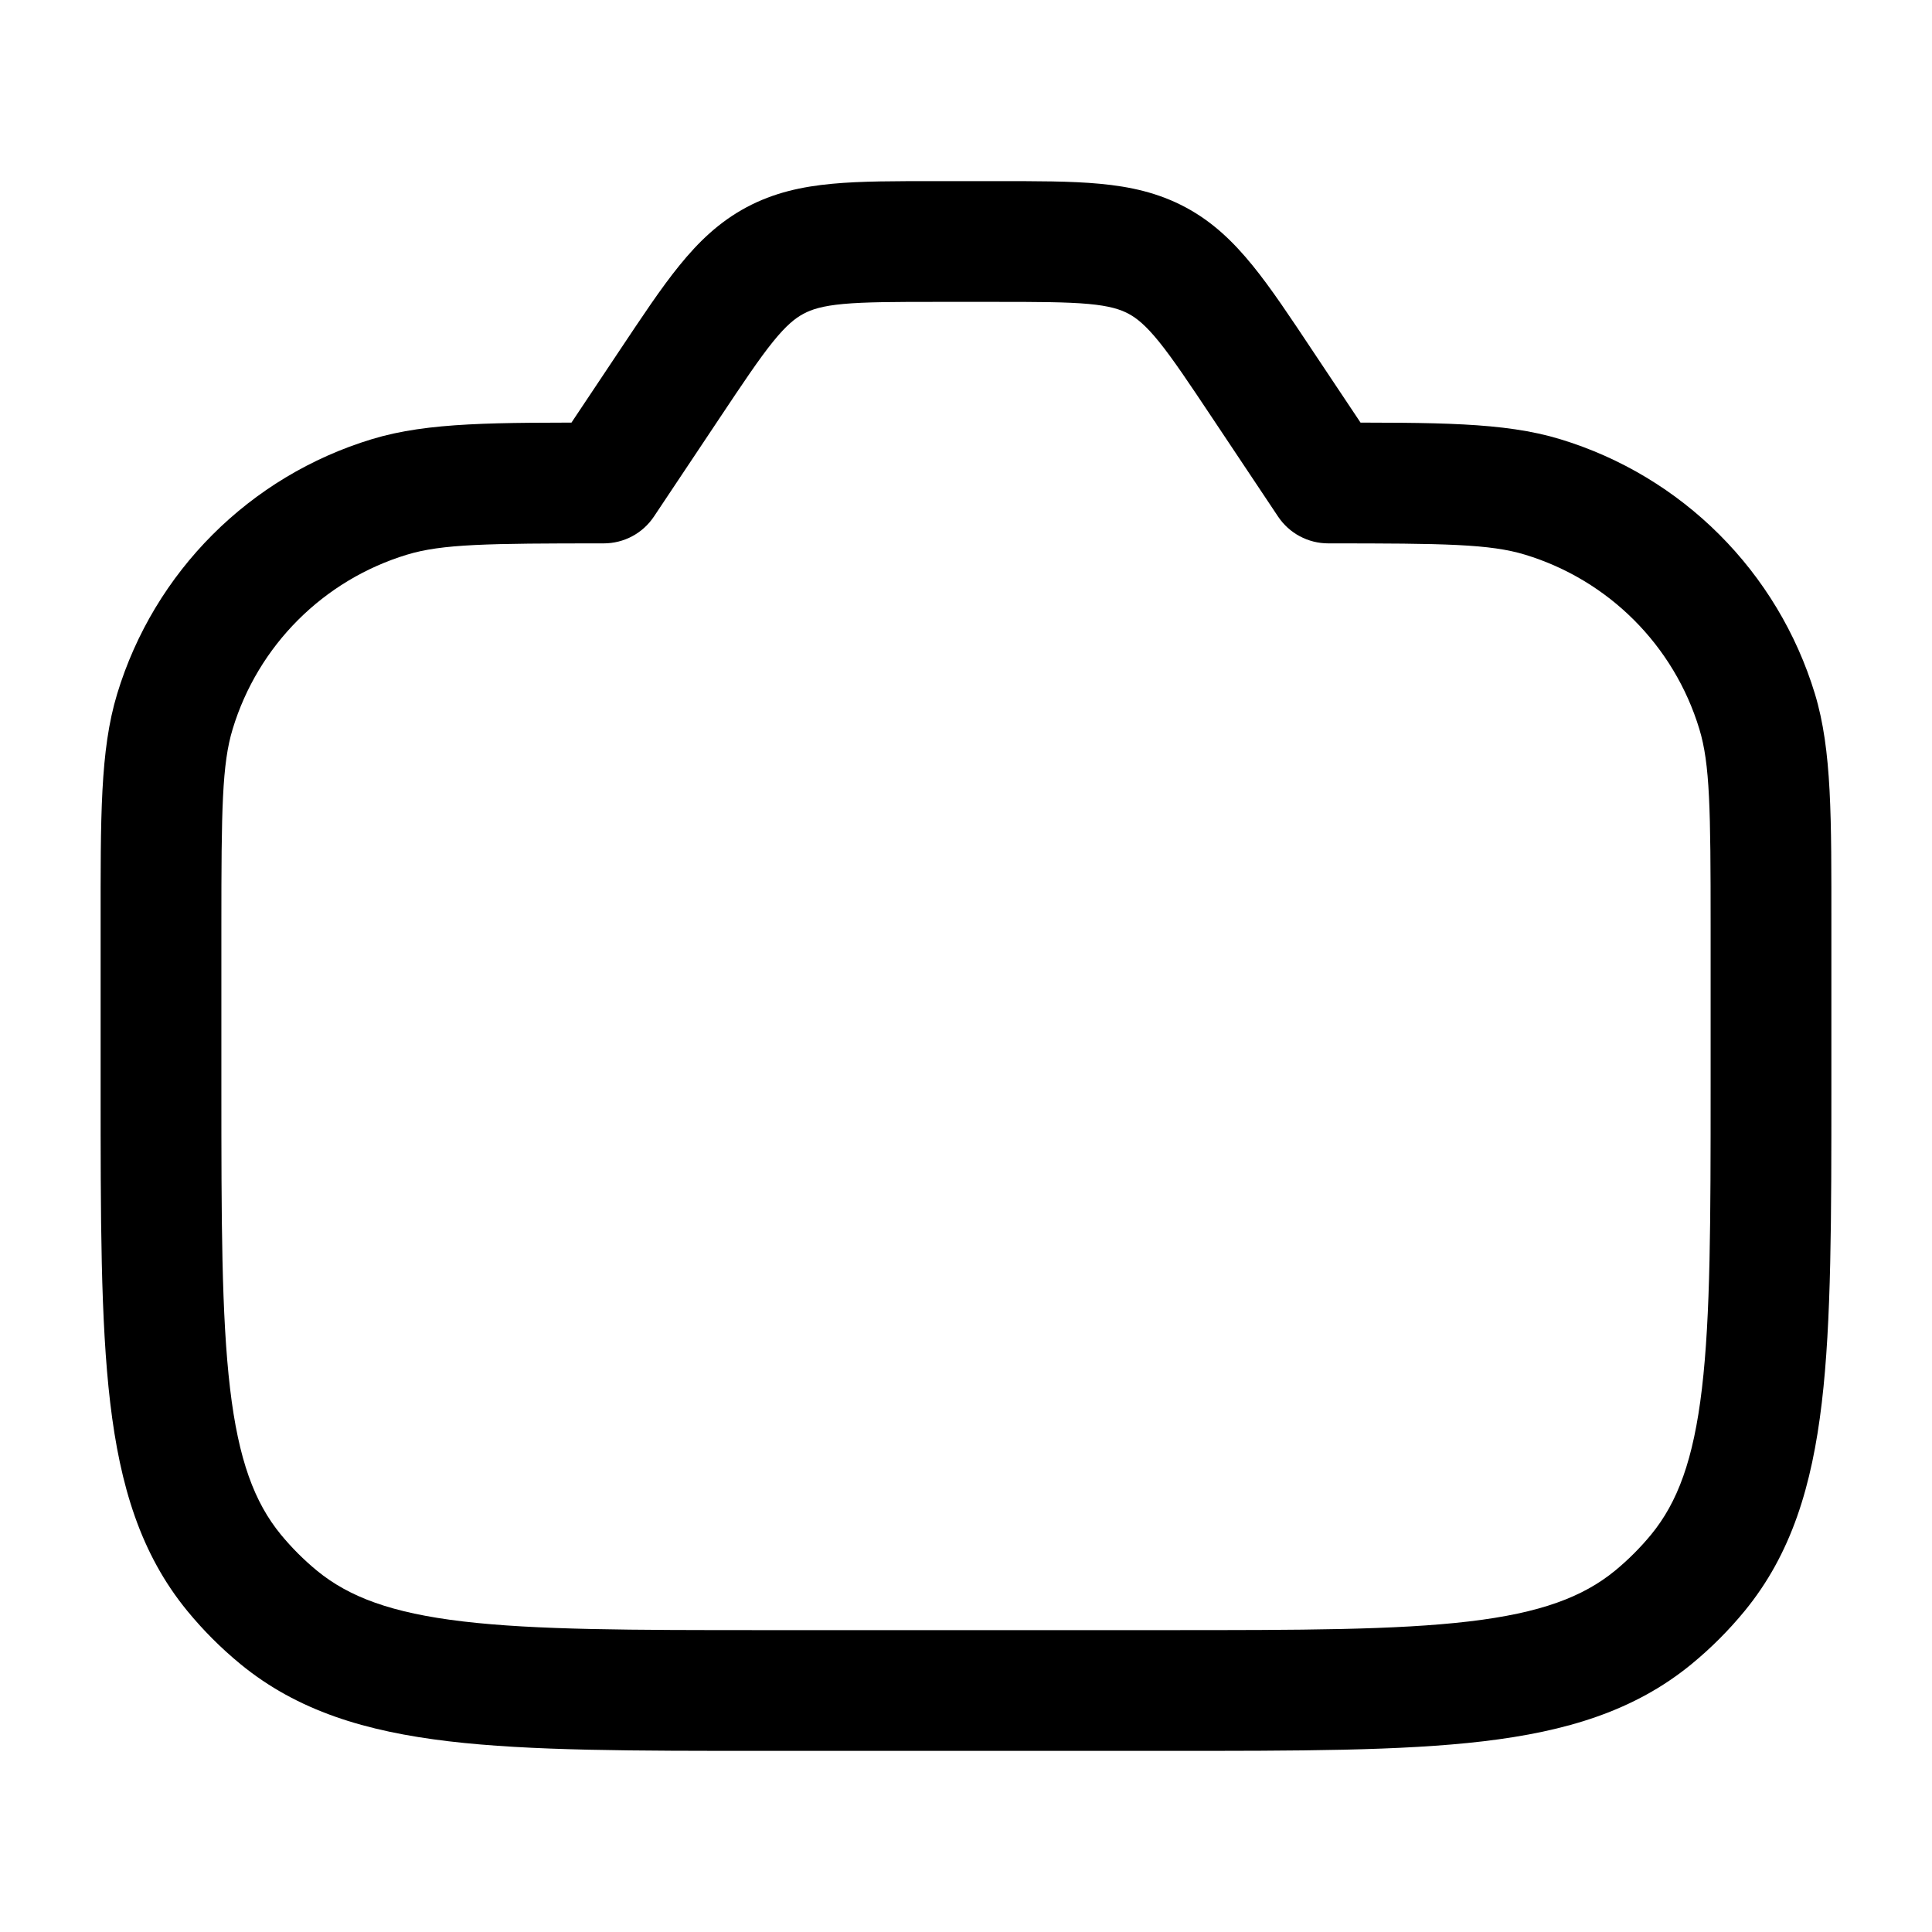 <svg xmlns="http://www.w3.org/2000/svg" width="24" height="24" viewBox="0 0 24 24" fill="none" stroke-width="1.5" stroke-linecap="round" stroke-linejoin="round" color="currentColor"><path d="M8.313 4.781L7.689 4.365V4.365L8.313 4.781ZM7.5 6V6.75C7.751 6.75 7.985 6.625 8.124 6.416L7.5 6ZM11.641 3V3.75H11.641L11.641 3ZM2.172 8.839L1.455 8.621L2.172 8.839ZM4.839 6.172L4.621 5.455H4.621L4.839 6.172ZM9.5 21V21.75H9.5L9.5 21ZM3.462 20.092L3.938 19.512L3.938 19.512L3.462 20.092ZM2.908 19.538L3.488 19.062L3.488 19.062L2.908 19.538ZM15.688 4.781L15.063 5.197L15.688 4.781ZM16.5 6L15.876 6.416C16.015 6.625 16.249 6.75 16.5 6.75V6ZM12.359 3V2.25H12.359L12.359 3ZM14.373 3.237L14.727 2.575V2.575L14.373 3.237ZM21.828 8.839L22.546 8.621L21.828 8.839ZM19.161 6.172L19.379 5.455L19.161 6.172ZM14.5 21V20.25V21ZM20.538 20.092L20.062 19.512L20.062 19.512L20.538 20.092ZM21.092 19.538L20.512 19.062L20.512 19.062L21.092 19.538ZM2.75 13.5V11.5H1.25V13.5H2.75ZM7.689 4.365L6.876 5.584L8.124 6.416L8.937 5.197L7.689 4.365ZM11.641 2.25C11.13 2.25 10.697 2.249 10.337 2.283C9.961 2.318 9.612 2.394 9.273 2.575L9.981 3.898C10.083 3.843 10.217 3.8 10.476 3.776C10.751 3.751 11.103 3.75 11.641 3.75V2.25ZM8.937 5.197C9.235 4.75 9.431 4.457 9.604 4.243C9.768 4.041 9.878 3.953 9.981 3.898L9.273 2.575C8.933 2.757 8.676 3.006 8.439 3.299C8.211 3.579 7.972 3.941 7.689 4.365L8.937 5.197ZM2.75 11.5C2.75 10.05 2.758 9.491 2.89 9.057L1.455 8.621C1.242 9.322 1.25 10.159 1.25 11.5H2.75ZM7.5 5.25C6.159 5.25 5.322 5.242 4.621 5.455L5.057 6.89C5.491 6.758 6.05 6.75 7.5 6.75V5.25ZM2.89 9.057C3.205 8.018 4.018 7.205 5.057 6.89L4.621 5.455C3.103 5.915 1.915 7.103 1.455 8.621L2.89 9.057ZM9.5 20.25C7.838 20.25 6.657 20.249 5.751 20.142C4.862 20.037 4.336 19.838 3.938 19.512L2.987 20.672C3.696 21.254 4.544 21.509 5.575 21.631C6.59 21.751 7.875 21.75 9.5 21.75V20.25ZM1.25 13.5C1.25 15.125 1.249 16.41 1.369 17.425C1.491 18.456 1.746 19.304 2.328 20.013L3.488 19.062C3.162 18.664 2.963 18.138 2.858 17.249C2.751 16.343 2.75 15.162 2.75 13.5H1.25ZM3.938 19.512C3.774 19.377 3.623 19.226 3.488 19.062L2.328 20.013C2.526 20.254 2.746 20.474 2.987 20.672L3.938 19.512ZM22.75 13.5V11.5H21.25V13.5H22.75ZM15.063 5.197L15.876 6.416L17.124 5.584L16.311 4.365L15.063 5.197ZM12.359 3.75C12.897 3.75 13.249 3.751 13.524 3.776C13.783 3.8 13.917 3.843 14.02 3.898L14.727 2.575C14.388 2.394 14.039 2.318 13.663 2.283C13.303 2.249 12.87 2.25 12.359 2.25V3.75ZM16.311 4.365C16.029 3.941 15.789 3.579 15.561 3.299C15.323 3.006 15.067 2.757 14.727 2.575L14.02 3.898C14.122 3.953 14.232 4.041 14.396 4.243C14.569 4.457 14.765 4.75 15.063 5.197L16.311 4.365ZM22.75 11.5C22.75 10.159 22.758 9.322 22.546 8.621L21.11 9.057C21.242 9.491 21.25 10.05 21.25 11.5H22.75ZM16.5 6.75C17.95 6.75 18.509 6.758 18.943 6.89L19.379 5.455C18.678 5.242 17.841 5.25 16.5 5.25V6.75ZM22.546 8.621C22.085 7.103 20.897 5.915 19.379 5.455L18.943 6.89C19.982 7.205 20.795 8.018 21.11 9.057L22.546 8.621ZM14.5 21.75C16.125 21.75 17.41 21.751 18.425 21.631C19.456 21.509 20.304 21.254 21.013 20.672L20.062 19.512C19.664 19.838 19.138 20.037 18.249 20.142C17.343 20.249 16.162 20.25 14.5 20.25V21.75ZM21.25 13.5C21.25 15.162 21.249 16.343 21.142 17.249C21.037 18.138 20.838 18.664 20.512 19.062L21.672 20.013C22.254 19.304 22.509 18.456 22.631 17.425C22.751 16.41 22.75 15.125 22.75 13.5H21.25ZM21.013 20.672C21.254 20.474 21.474 20.254 21.672 20.013L20.512 19.062C20.377 19.226 20.226 19.377 20.062 19.512L21.013 20.672ZM12.359 2.25L11.641 2.25L11.641 3.75L12.359 3.75L12.359 2.25ZM9.5 21.75L14.5 21.75V20.25L9.5 20.25L9.5 21.75Z" fill="currentColor"></path><path d="M12 9V17M16 13L8 13" fill="none"></path></svg>